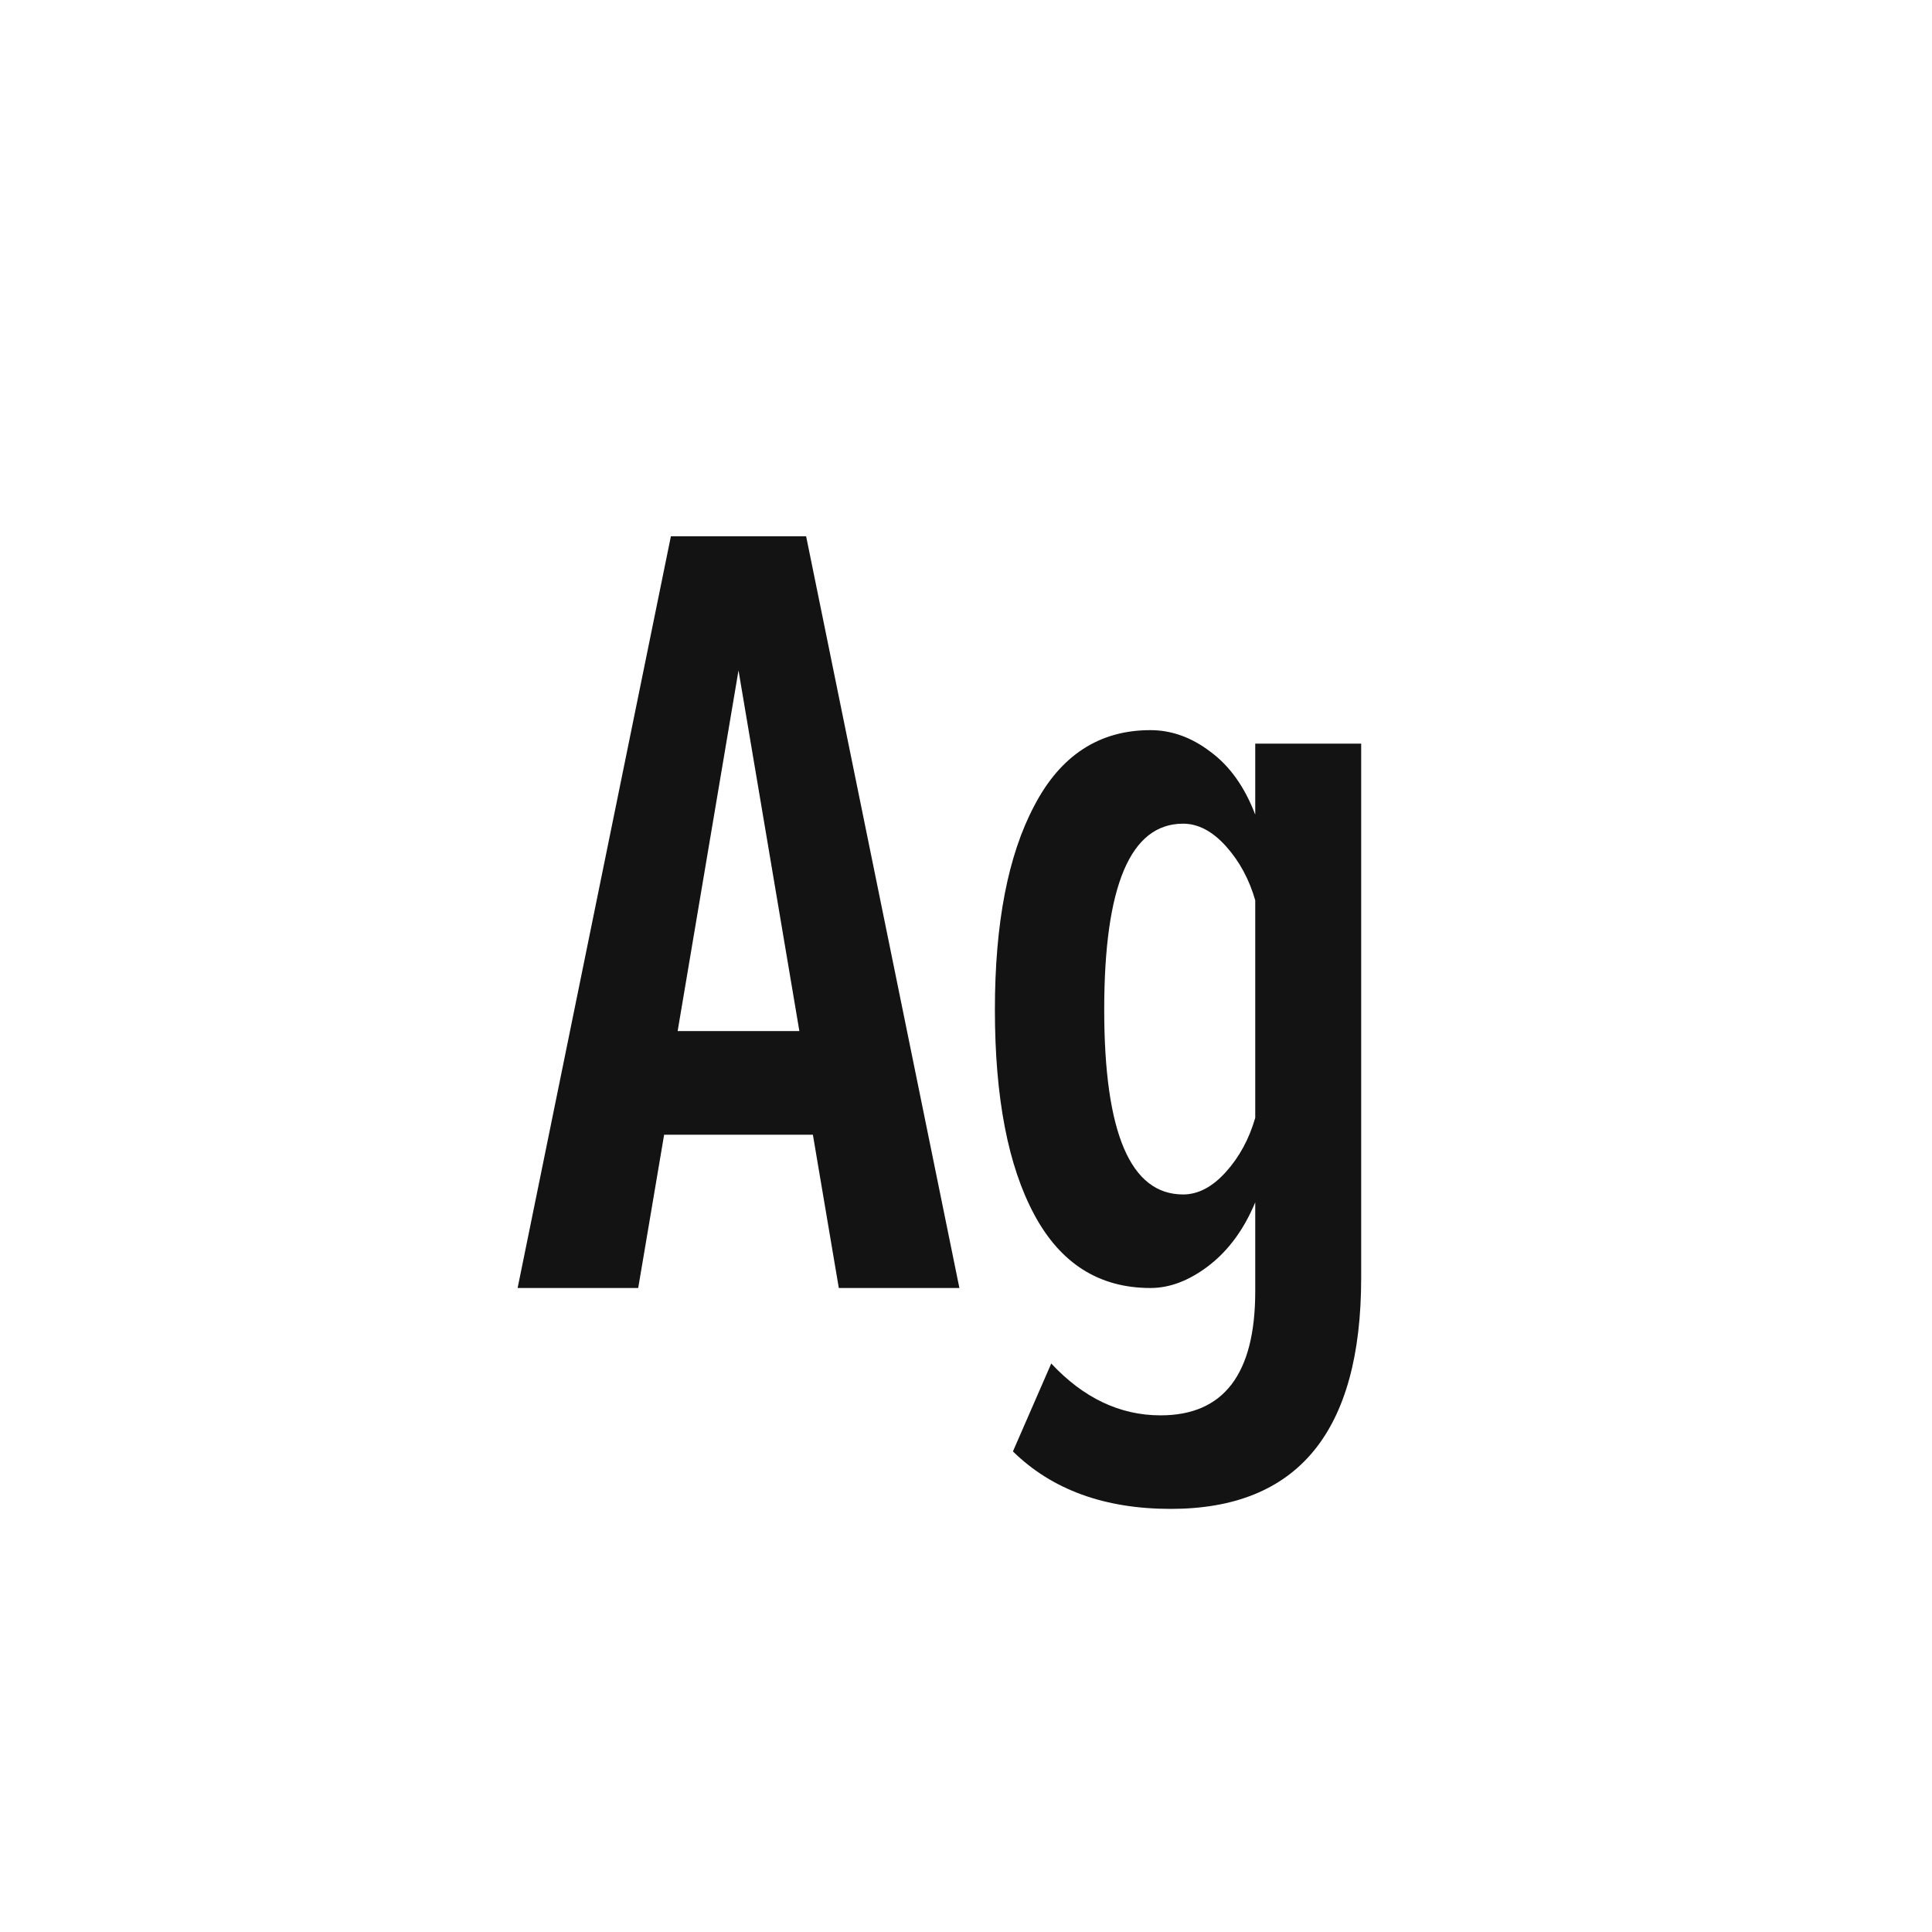 <svg width="24" height="24" viewBox="0 0 24 24" fill="none" xmlns="http://www.w3.org/2000/svg">
<path d="M11.918 16H10.42L10.098 14.096H8.25L7.928 16H6.43L8.334 6.662H10.014L11.918 16ZM9.93 12.808L9.174 8.328L8.418 12.808H9.93ZM14.543 18.744C13.722 18.744 13.068 18.506 12.583 18.03L13.059 16.938C13.46 17.367 13.913 17.582 14.417 17.582C15.201 17.582 15.593 17.069 15.593 16.042V14.936C15.453 15.272 15.261 15.533 15.019 15.72C14.776 15.907 14.534 16 14.291 16C13.656 16 13.175 15.697 12.849 15.09C12.522 14.483 12.359 13.634 12.359 12.542C12.359 11.469 12.522 10.624 12.849 10.008C13.175 9.383 13.656 9.07 14.291 9.07C14.552 9.07 14.8 9.159 15.033 9.336C15.275 9.513 15.462 9.775 15.593 10.12V9.238H16.909V15.874C16.909 17.787 16.12 18.744 14.543 18.744ZM14.697 14.838C14.883 14.838 15.061 14.745 15.229 14.558C15.397 14.371 15.518 14.147 15.593 13.886V11.184C15.518 10.923 15.397 10.699 15.229 10.512C15.061 10.325 14.883 10.232 14.697 10.232C14.043 10.232 13.717 11.002 13.717 12.542C13.717 14.073 14.043 14.838 14.697 14.838Z" fill="#131313"/>
</svg>
